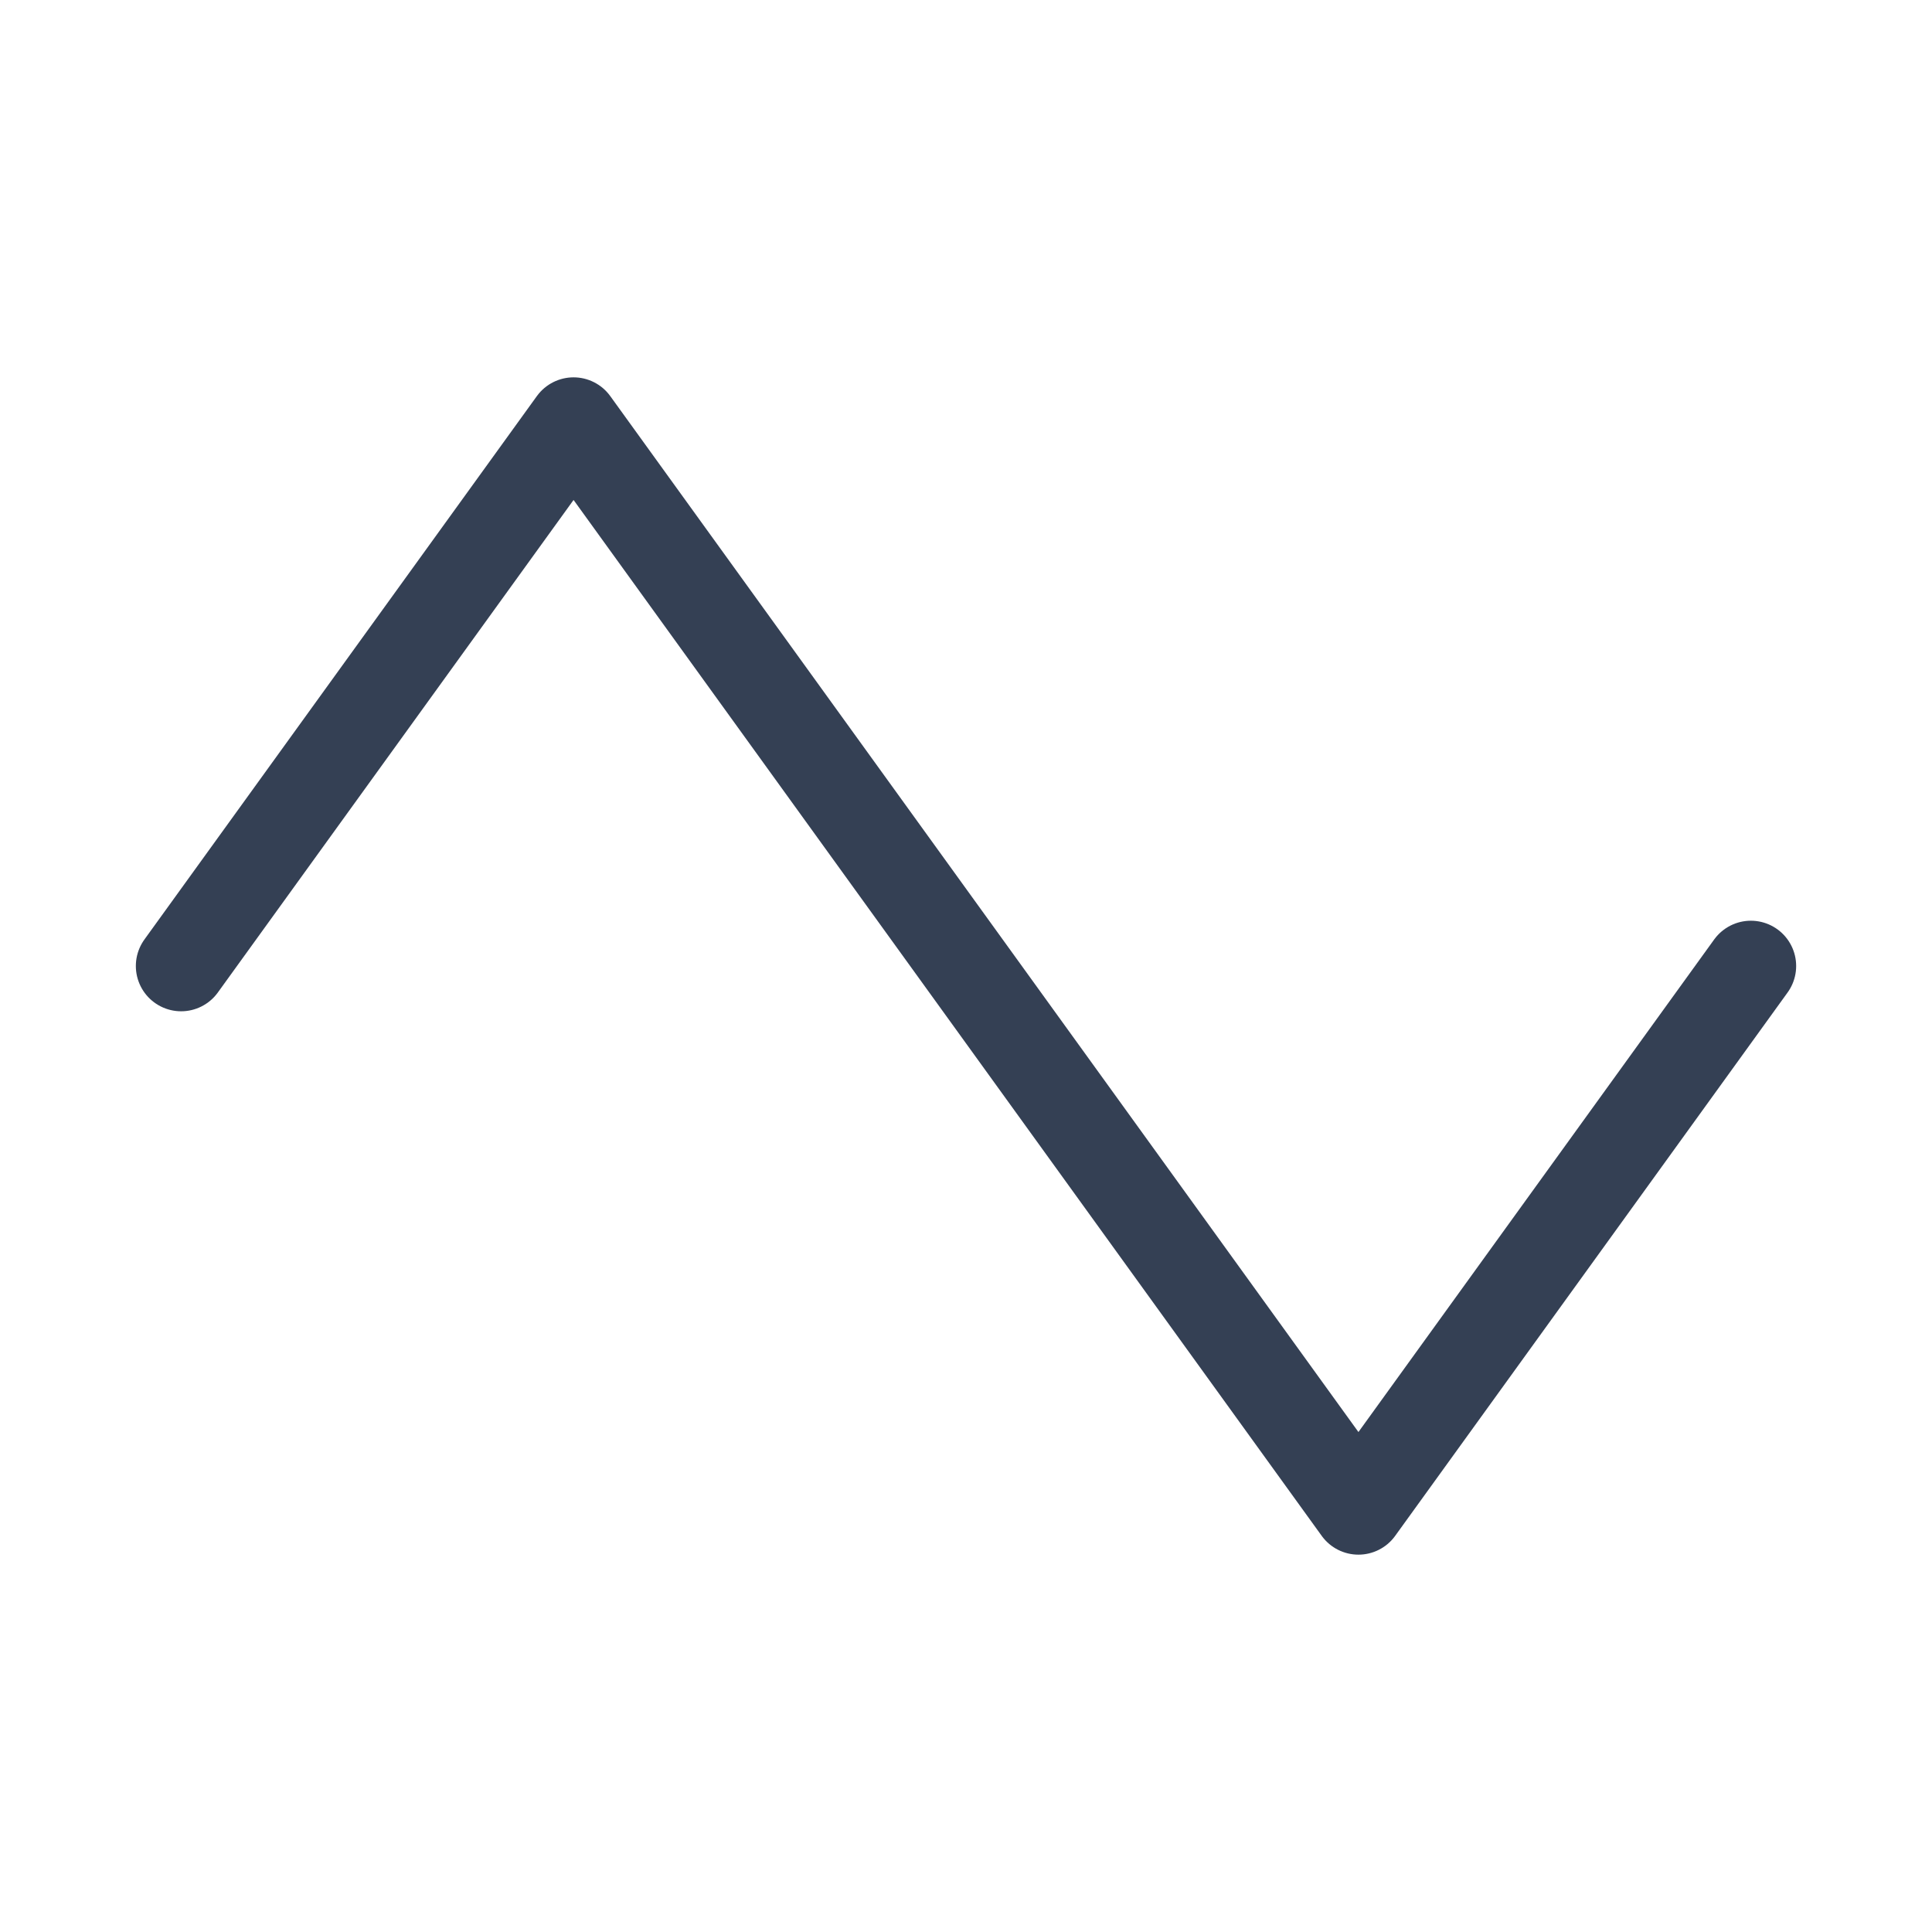 <svg width="32" height="32" viewBox="0 0 32 32" fill="none" xmlns="http://www.w3.org/2000/svg">
<path d="M3 16L9.5 7L22.5 25L29 16" stroke="#344054" stroke-width="1.5" stroke-linecap="round" stroke-linejoin="round"/>
</svg>
